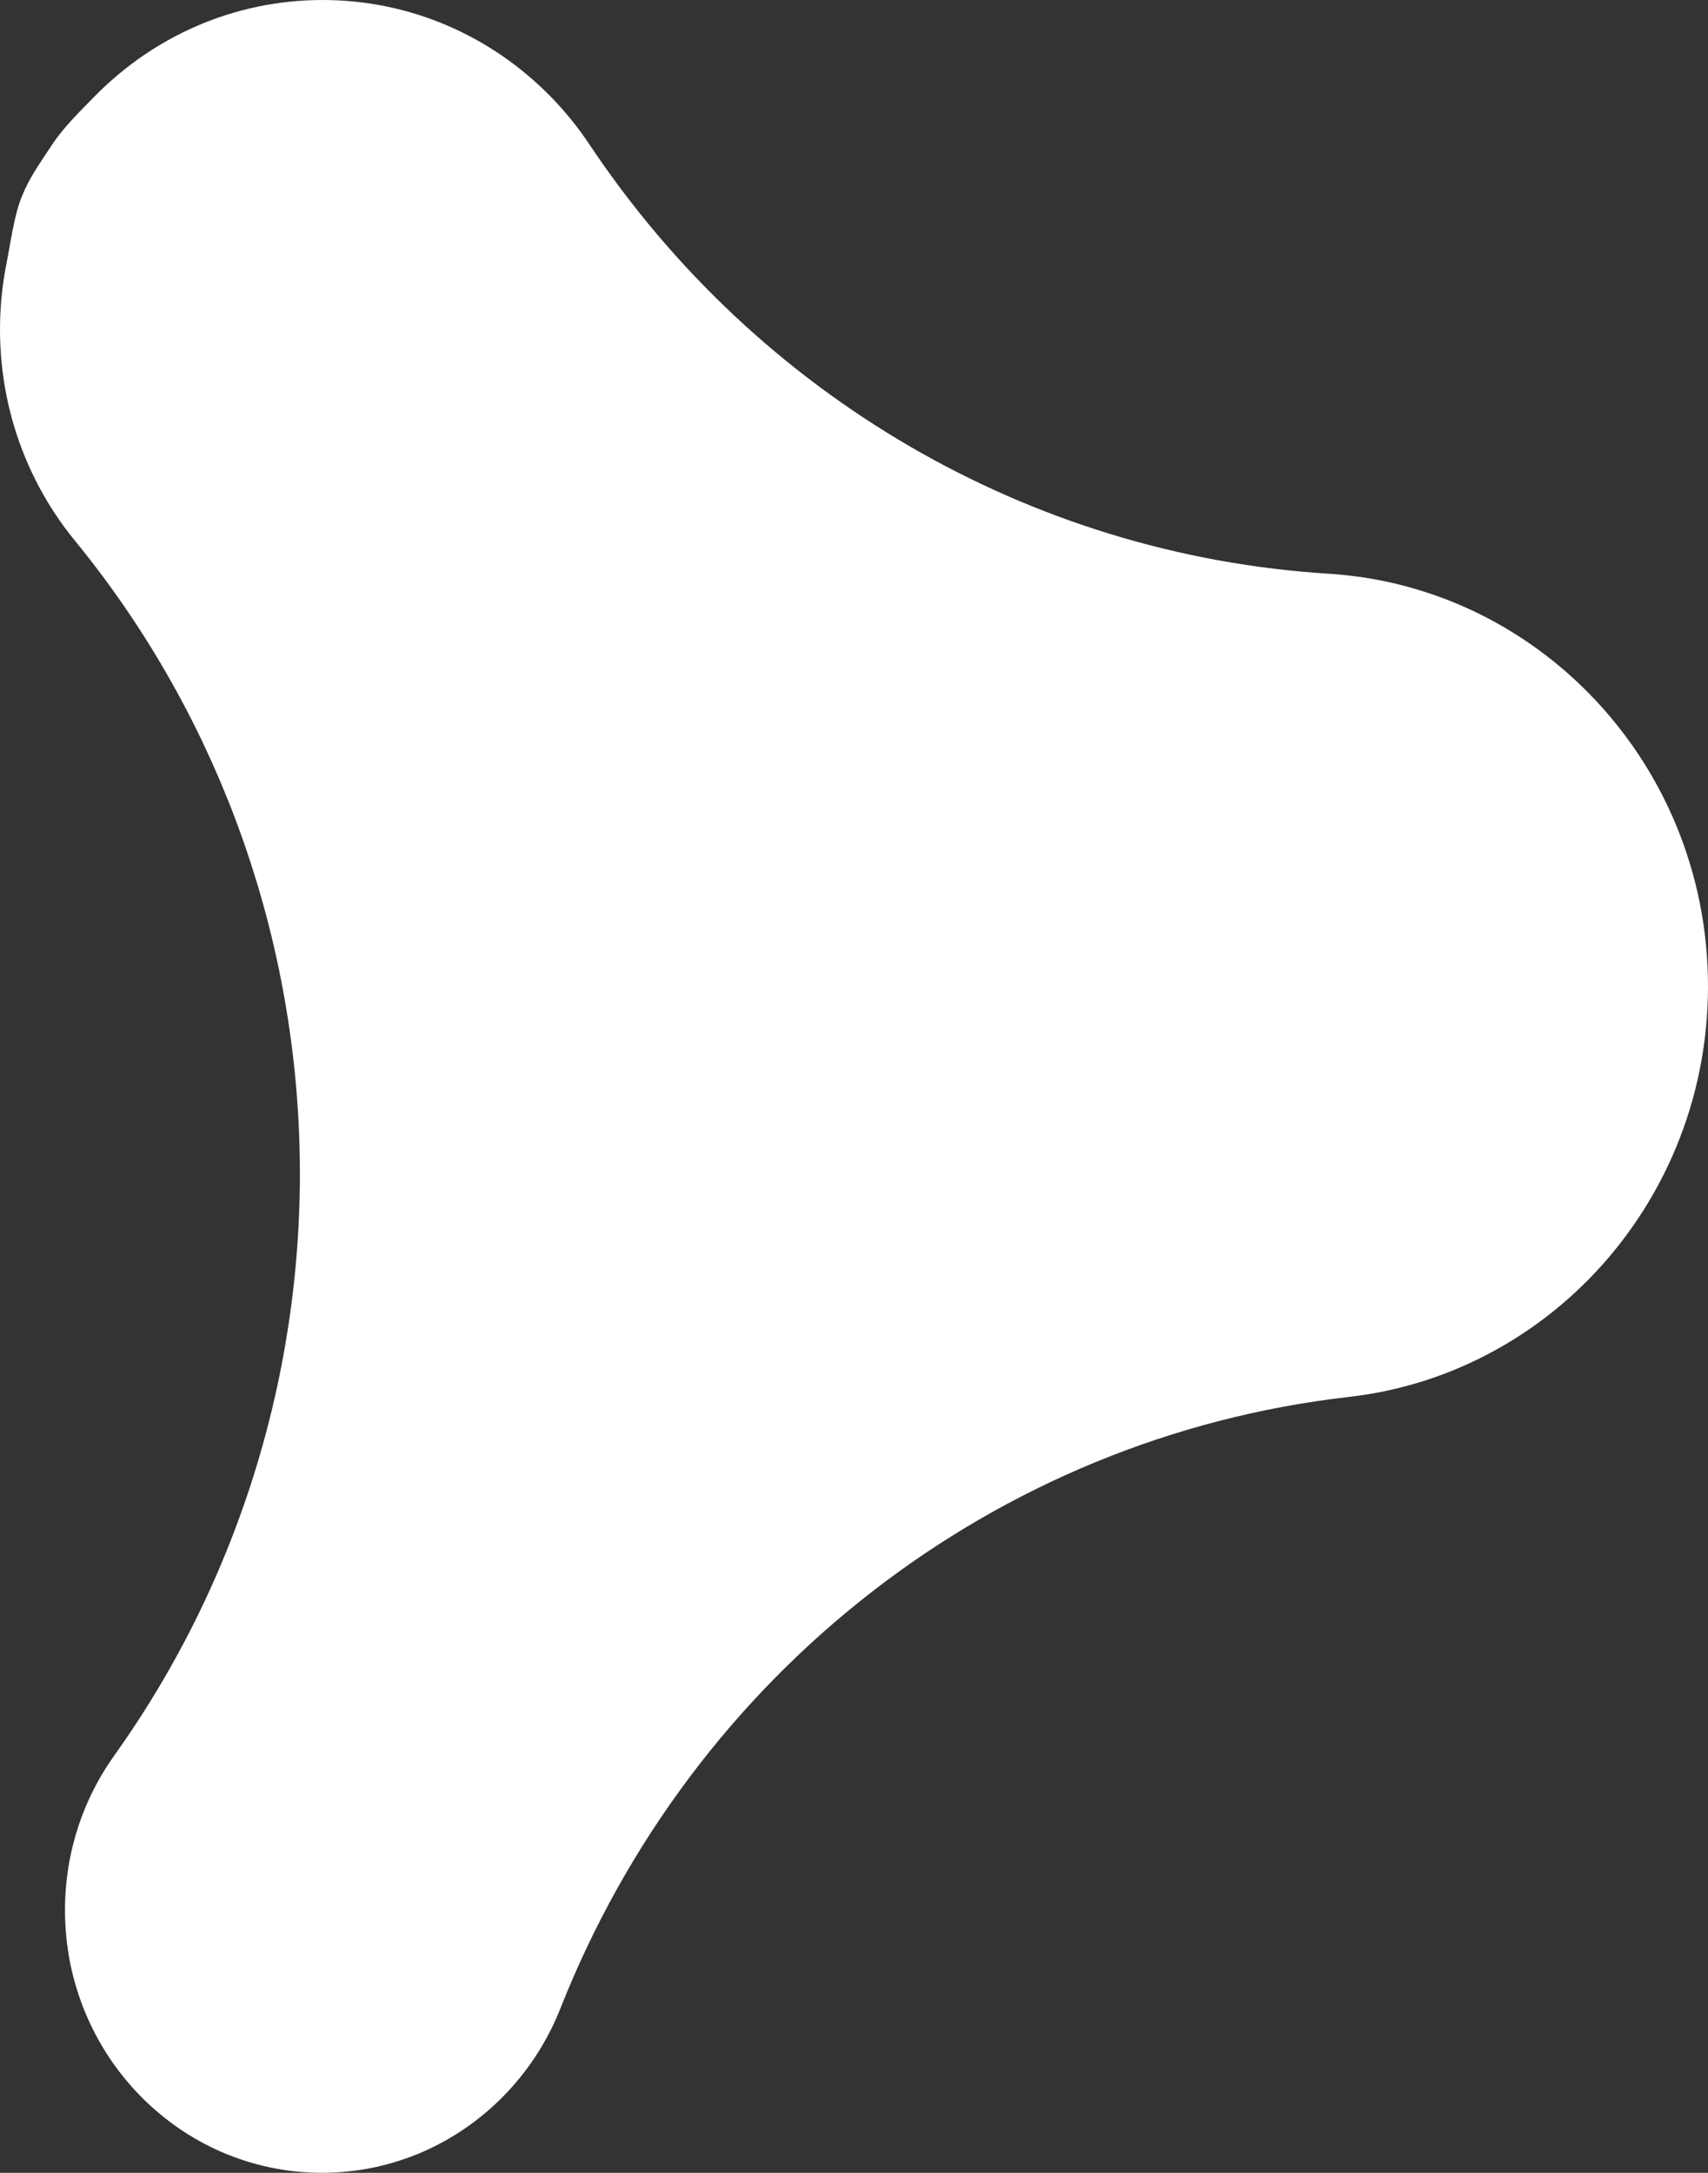 <svg width="217" height="276" viewBox="0 0 217 276" fill="none" xmlns="http://www.w3.org/2000/svg">
<rect x="0" y="0" width="217" height="276" fill="#333333" stroke="none"/>
<path d="M40.911 276C38.727 276 36.452 275.766 34.33 275.322C32.263 274.889 30.143 274.217 28.2 273.378C26.294 272.554 24.375 271.491 22.655 270.303C20.949 269.126 19.277 267.717 17.819 266.227C16.364 264.741 14.984 263.033 13.832 261.291C12.67 259.533 11.628 257.574 10.822 255.626C10 253.639 9.341 251.474 8.917 249.361C8.484 247.196 8.255 244.872 8.255 242.64C8.255 240.409 8.484 238.084 8.919 235.915C9.341 233.807 10 231.641 10.822 229.654C11.628 227.706 12.669 225.748 13.831 223.99C14.047 223.664 14.271 223.337 14.5 223.017C30.65 200.418 38.935 172.949 38.035 144.984C37.134 117.018 27.101 90.164 9.531 68.697C8.627 67.592 7.776 66.438 7.002 65.269C5.52 63.029 4.248 60.636 3.221 58.155C2.176 55.629 1.372 52.985 0.833 50.299C0.281 47.54 0 44.702 0 41.861C0 39.021 0.28 36.183 0.832 33.426C1.371 30.737 1.769 27.387 2.815 24.86C3.769 22.554 4.706 21.272 6.653 18.328C8.1 16.141 10.173 14.129 12.001 12.261C13.83 10.393 15.927 8.626 18.067 7.149C20.256 5.637 22.599 4.34 25.026 3.291C27.501 2.221 30.088 1.401 32.717 0.851C35.418 0.287 38.197 0 40.977 0C43.758 0 46.536 0.286 49.234 0.85C51.868 1.4 54.455 2.22 56.926 3.288C59.357 4.339 61.7 5.637 63.89 7.149C66.028 8.624 68.125 10.392 69.952 12.258C71.772 14.117 73.427 16.158 74.873 18.328C96.234 50.363 130.902 70.501 168.775 72.875C171.205 73.028 173.625 73.353 175.966 73.843C179.266 74.533 182.512 75.562 185.614 76.903C188.657 78.218 191.595 79.846 194.344 81.743C197.063 83.62 199.623 85.777 201.948 88.152C204.274 90.528 206.385 93.143 208.225 95.923C210.079 98.727 211.674 101.728 212.962 104.84C214.273 108.007 215.281 111.322 215.956 114.691C216.649 118.152 217 121.711 217 125.274C217 128.837 216.649 132.394 215.956 135.851C215.28 139.226 214.272 142.54 212.962 145.708C211.673 148.819 210.079 151.819 208.224 154.626C206.384 157.406 204.274 160.02 201.948 162.397C199.623 164.772 197.064 166.93 194.342 168.807C191.595 170.703 188.658 172.331 185.615 173.646C182.512 174.987 179.266 176.017 175.966 176.706C174.471 177.018 172.928 177.266 171.382 177.443C126.538 182.558 88.059 212.4 71.186 255.151C71.126 255.305 71.061 255.466 70.994 255.627C70.188 257.574 69.147 259.533 67.984 261.292C66.831 263.034 65.453 264.741 63.997 266.229C62.54 267.717 60.869 269.124 59.164 270.301C57.441 271.491 55.523 272.554 53.615 273.379C51.674 274.217 49.553 274.889 47.486 275.322C45.364 275.766 43.089 276 40.905 276H40.911Z" fill="white"/>
</svg>
